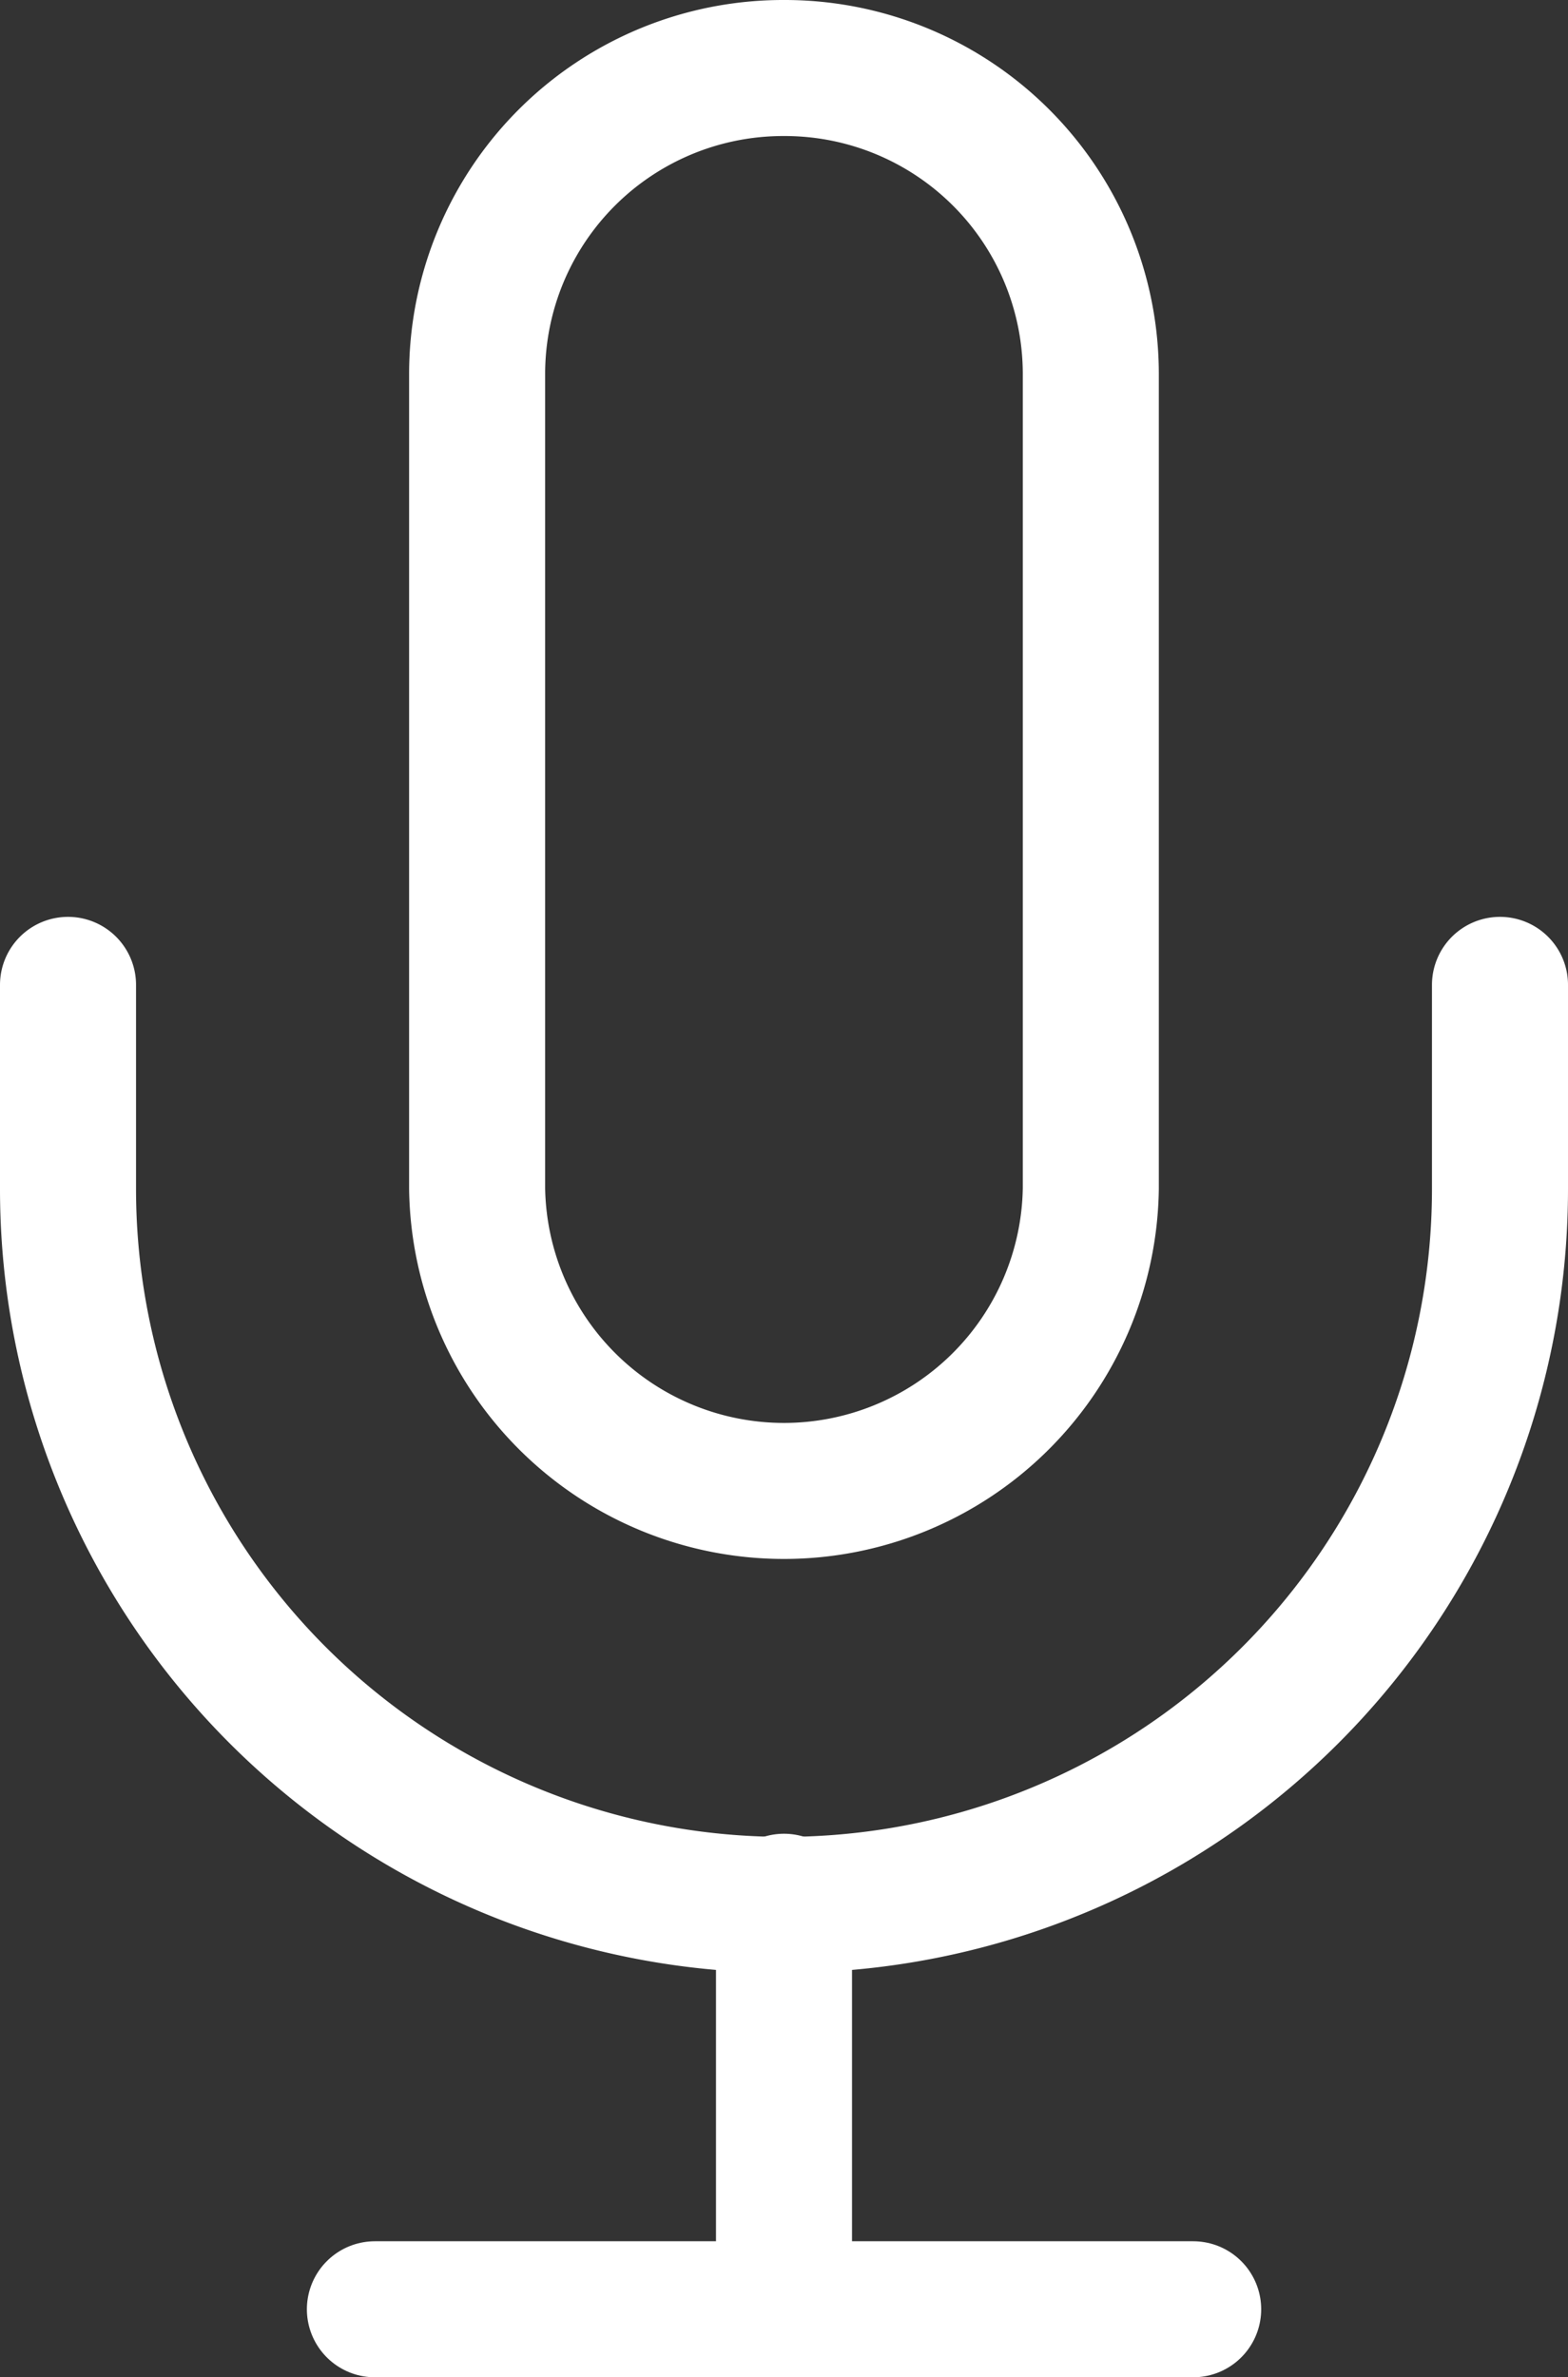 <svg xmlns="http://www.w3.org/2000/svg" width="23.054" height="34.954" viewBox="0 0 23.054 34.954">
  <rect x="0" y="0" width="23.054" height="34.954" fill="#333333" stroke="none"/>
  <g id="mic" transform="translate(1 1)">
    <path id="Shape" d="M4.512,0A4.5,4.5,0,0,0,0,4.494V16.477a4.512,4.512,0,0,0,9.023,0V4.494A4.5,4.5,0,0,0,4.512,0Z" transform="translate(6.015 0)" fill="none" stroke="#fff" stroke-linecap="round" stroke-linejoin="round" stroke-miterlimit="10" stroke-width="2"/>
    <path id="Shape-2" data-name="Shape" d="M21.054,0V3A10.527,10.527,0,0,1,0,3V0" transform="translate(0 13.481)" fill="none" stroke="#fff" stroke-linecap="round" stroke-linejoin="round" stroke-miterlimit="10" stroke-width="2"/>
    <path id="Shape-3" data-name="Shape" d="M0,0V5.992" transform="translate(10.527 26.962)" fill="none" stroke="#fff" stroke-linecap="round" stroke-linejoin="round" stroke-miterlimit="10" stroke-width="2"/>
    <path id="Shape-4" data-name="Shape" d="M0,0H12.031" transform="translate(4.512 32.954)" fill="none" stroke="#fff" stroke-linecap="round" stroke-linejoin="round" stroke-miterlimit="10" stroke-width="2"/>
  </g>
</svg>
